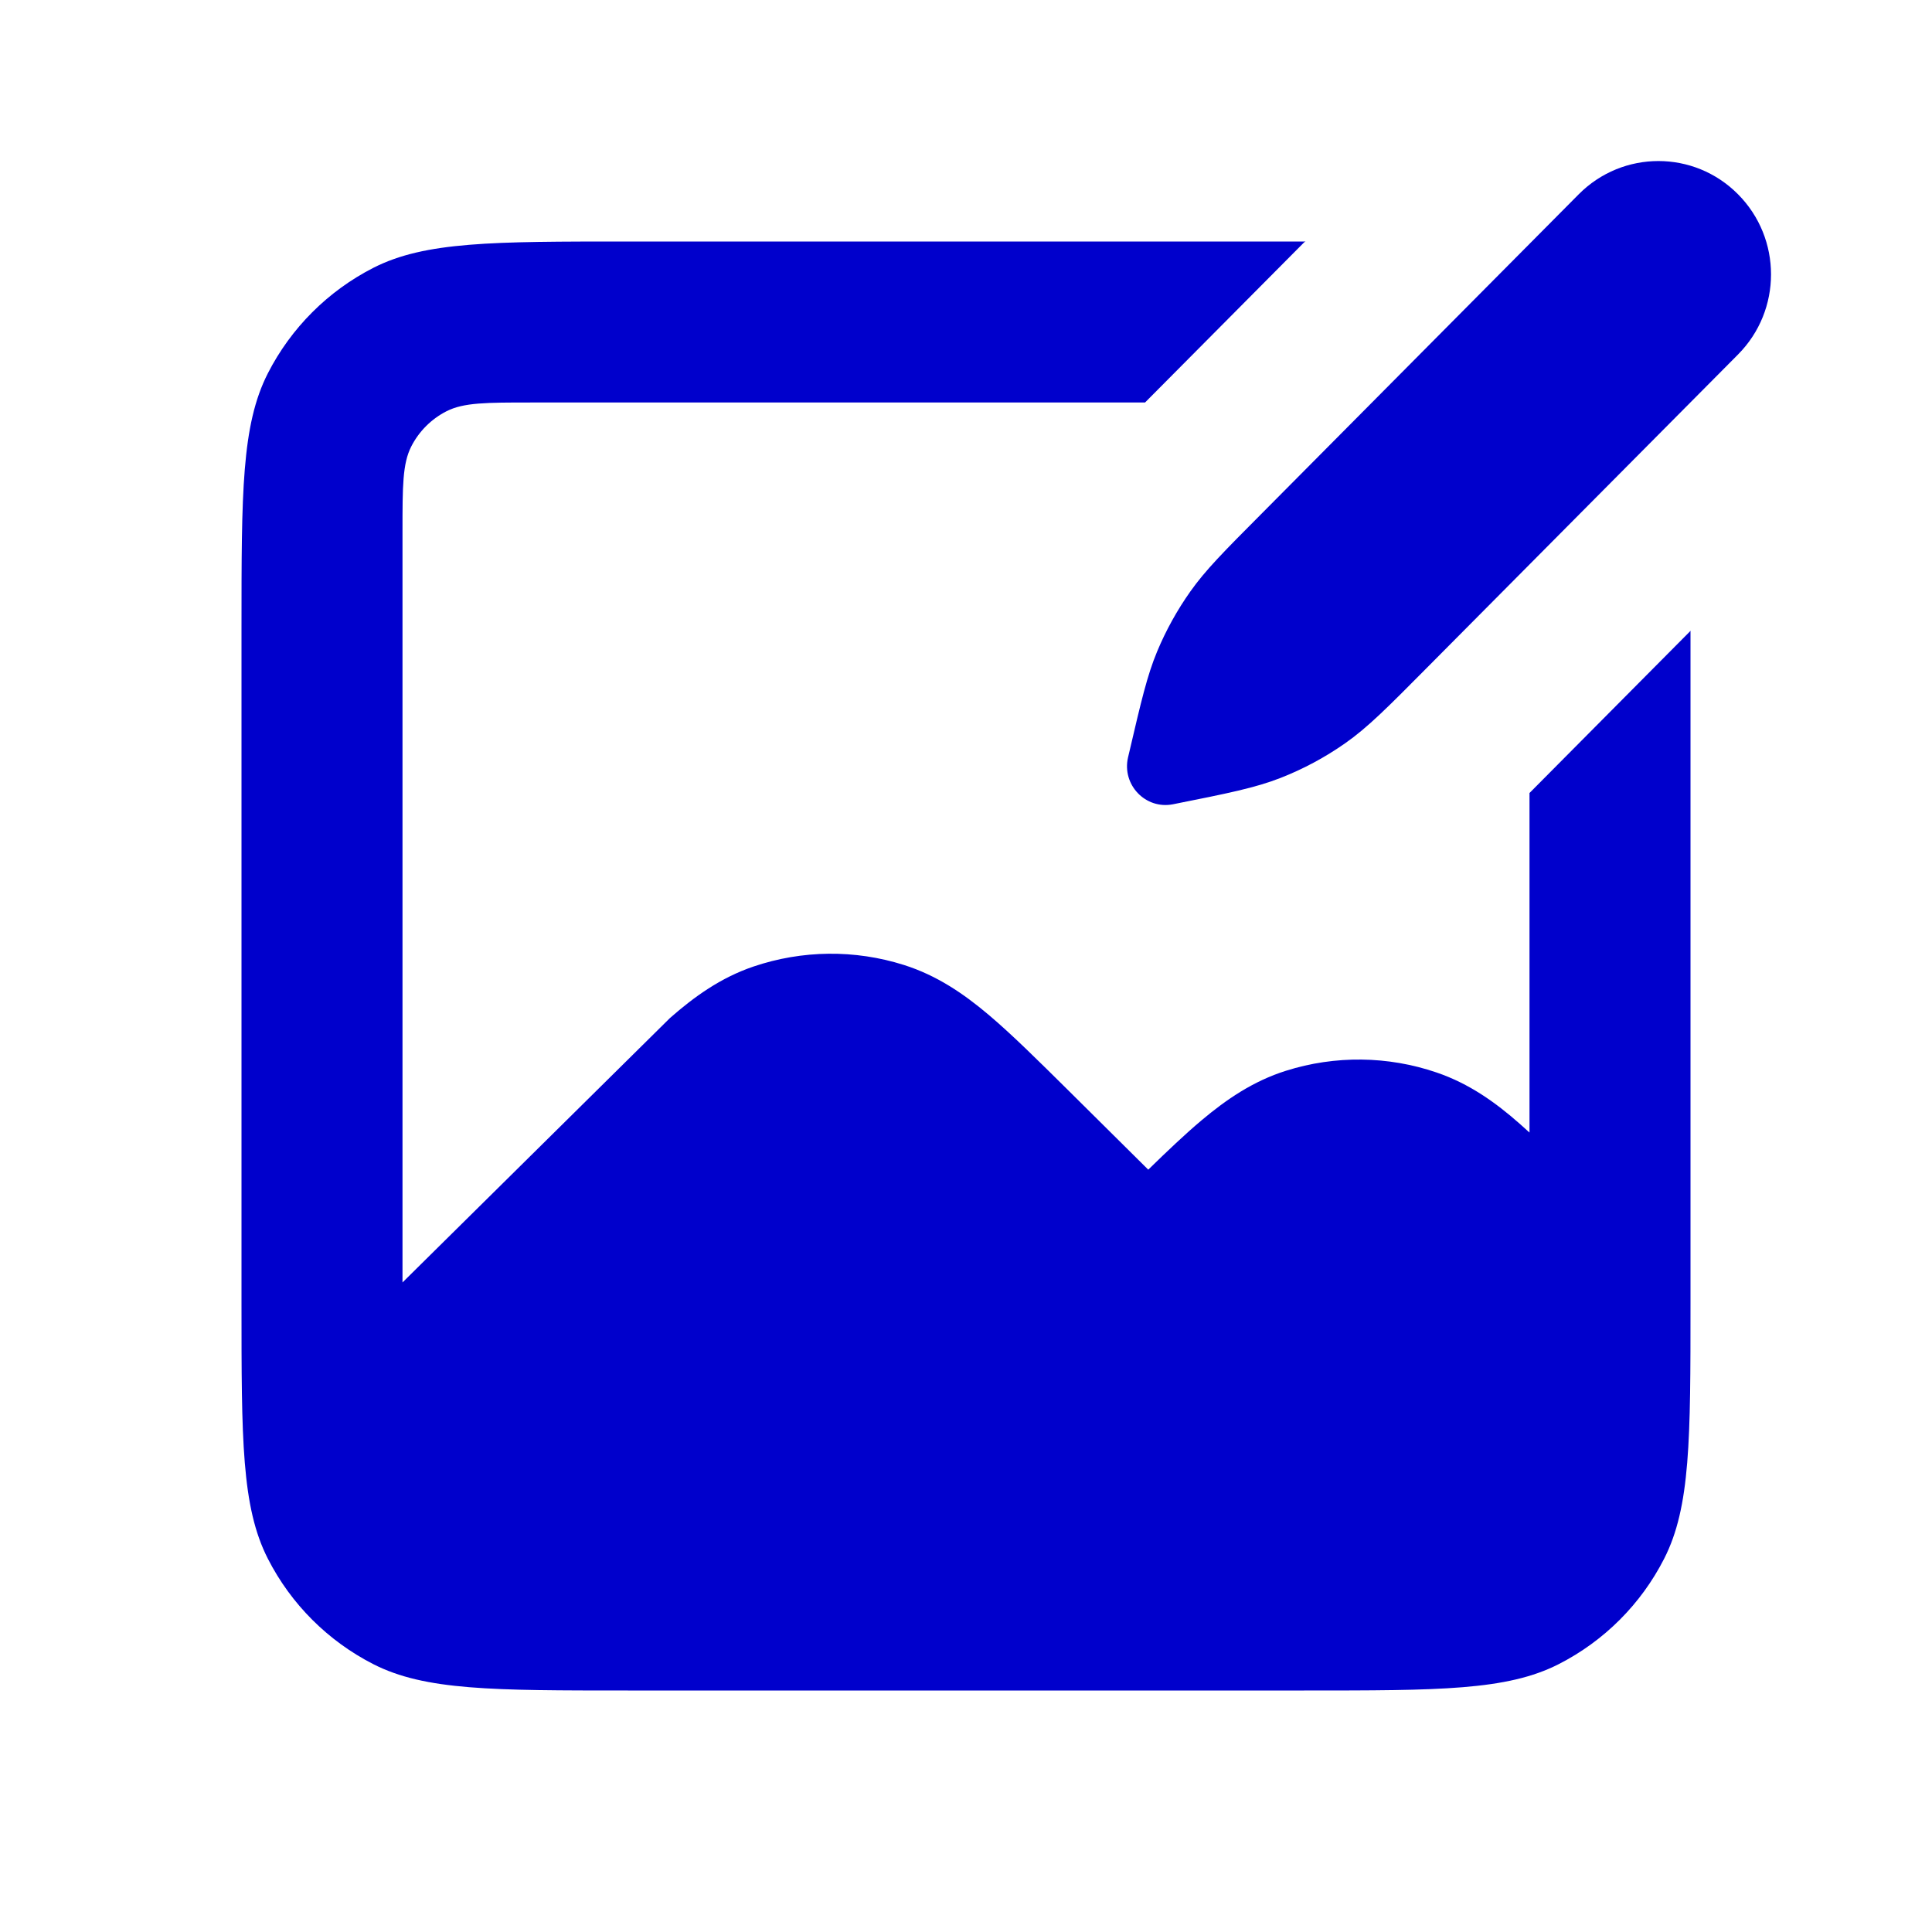 <svg width="24" height="24" viewBox="0 0 24 24" fill="none" xmlns="http://www.w3.org/2000/svg">
<path d="M21.59 2.413C21.044 1.863 20.159 1.863 19.612 2.413L15.665 6.388C15.204 6.851 14.974 7.083 14.788 7.346C14.623 7.579 14.484 7.83 14.374 8.094C14.25 8.392 14.176 8.711 14.027 9.349L14.013 9.408C13.934 9.749 14.23 10.058 14.571 9.991C15.253 9.855 15.594 9.787 15.912 9.662C16.194 9.551 16.462 9.407 16.71 9.233C16.99 9.037 17.236 8.789 17.727 8.294L21.59 4.404C22.137 3.854 22.137 2.963 21.59 2.413Z" fill="#0000CC"/>
<path d="M16.202 3.009L14.224 5L6.6 5C6.04 5 5.76 5 5.546 5.109C5.358 5.205 5.205 5.358 5.109 5.546C5 5.76 5 6.04 5 6.6V15.931C6.098 14.846 8.324 12.645 8.324 12.645C8.625 12.381 8.953 12.145 9.359 12.007C9.964 11.802 10.618 11.794 11.228 11.987C11.637 12.116 11.97 12.344 12.276 12.602C12.567 12.847 12.893 13.171 13.272 13.546L14.264 14.53C14.506 14.294 14.725 14.086 14.926 13.917C15.233 13.659 15.566 13.43 15.976 13.301C16.585 13.109 17.241 13.116 17.846 13.323C18.252 13.461 18.581 13.697 18.881 13.962C18.92 13.996 18.96 14.032 19 14.069L19 9.851L20.992 7.845L21 7.835V16.2C21 17.88 21 18.72 20.673 19.362C20.385 19.927 19.927 20.385 19.362 20.673C18.72 21 17.88 21 16.2 21H7.8C6.12 21 5.28 21 4.638 20.673C4.074 20.385 3.615 19.927 3.327 19.362C3 18.72 3 17.88 3 16.2V7.8C3 6.12 3 5.28 3.327 4.638C3.615 4.074 4.074 3.615 4.638 3.327C5.28 3 6.12 3 7.8 3H16.218L16.202 3.009Z" fill="#0000CC"/>
</svg>
